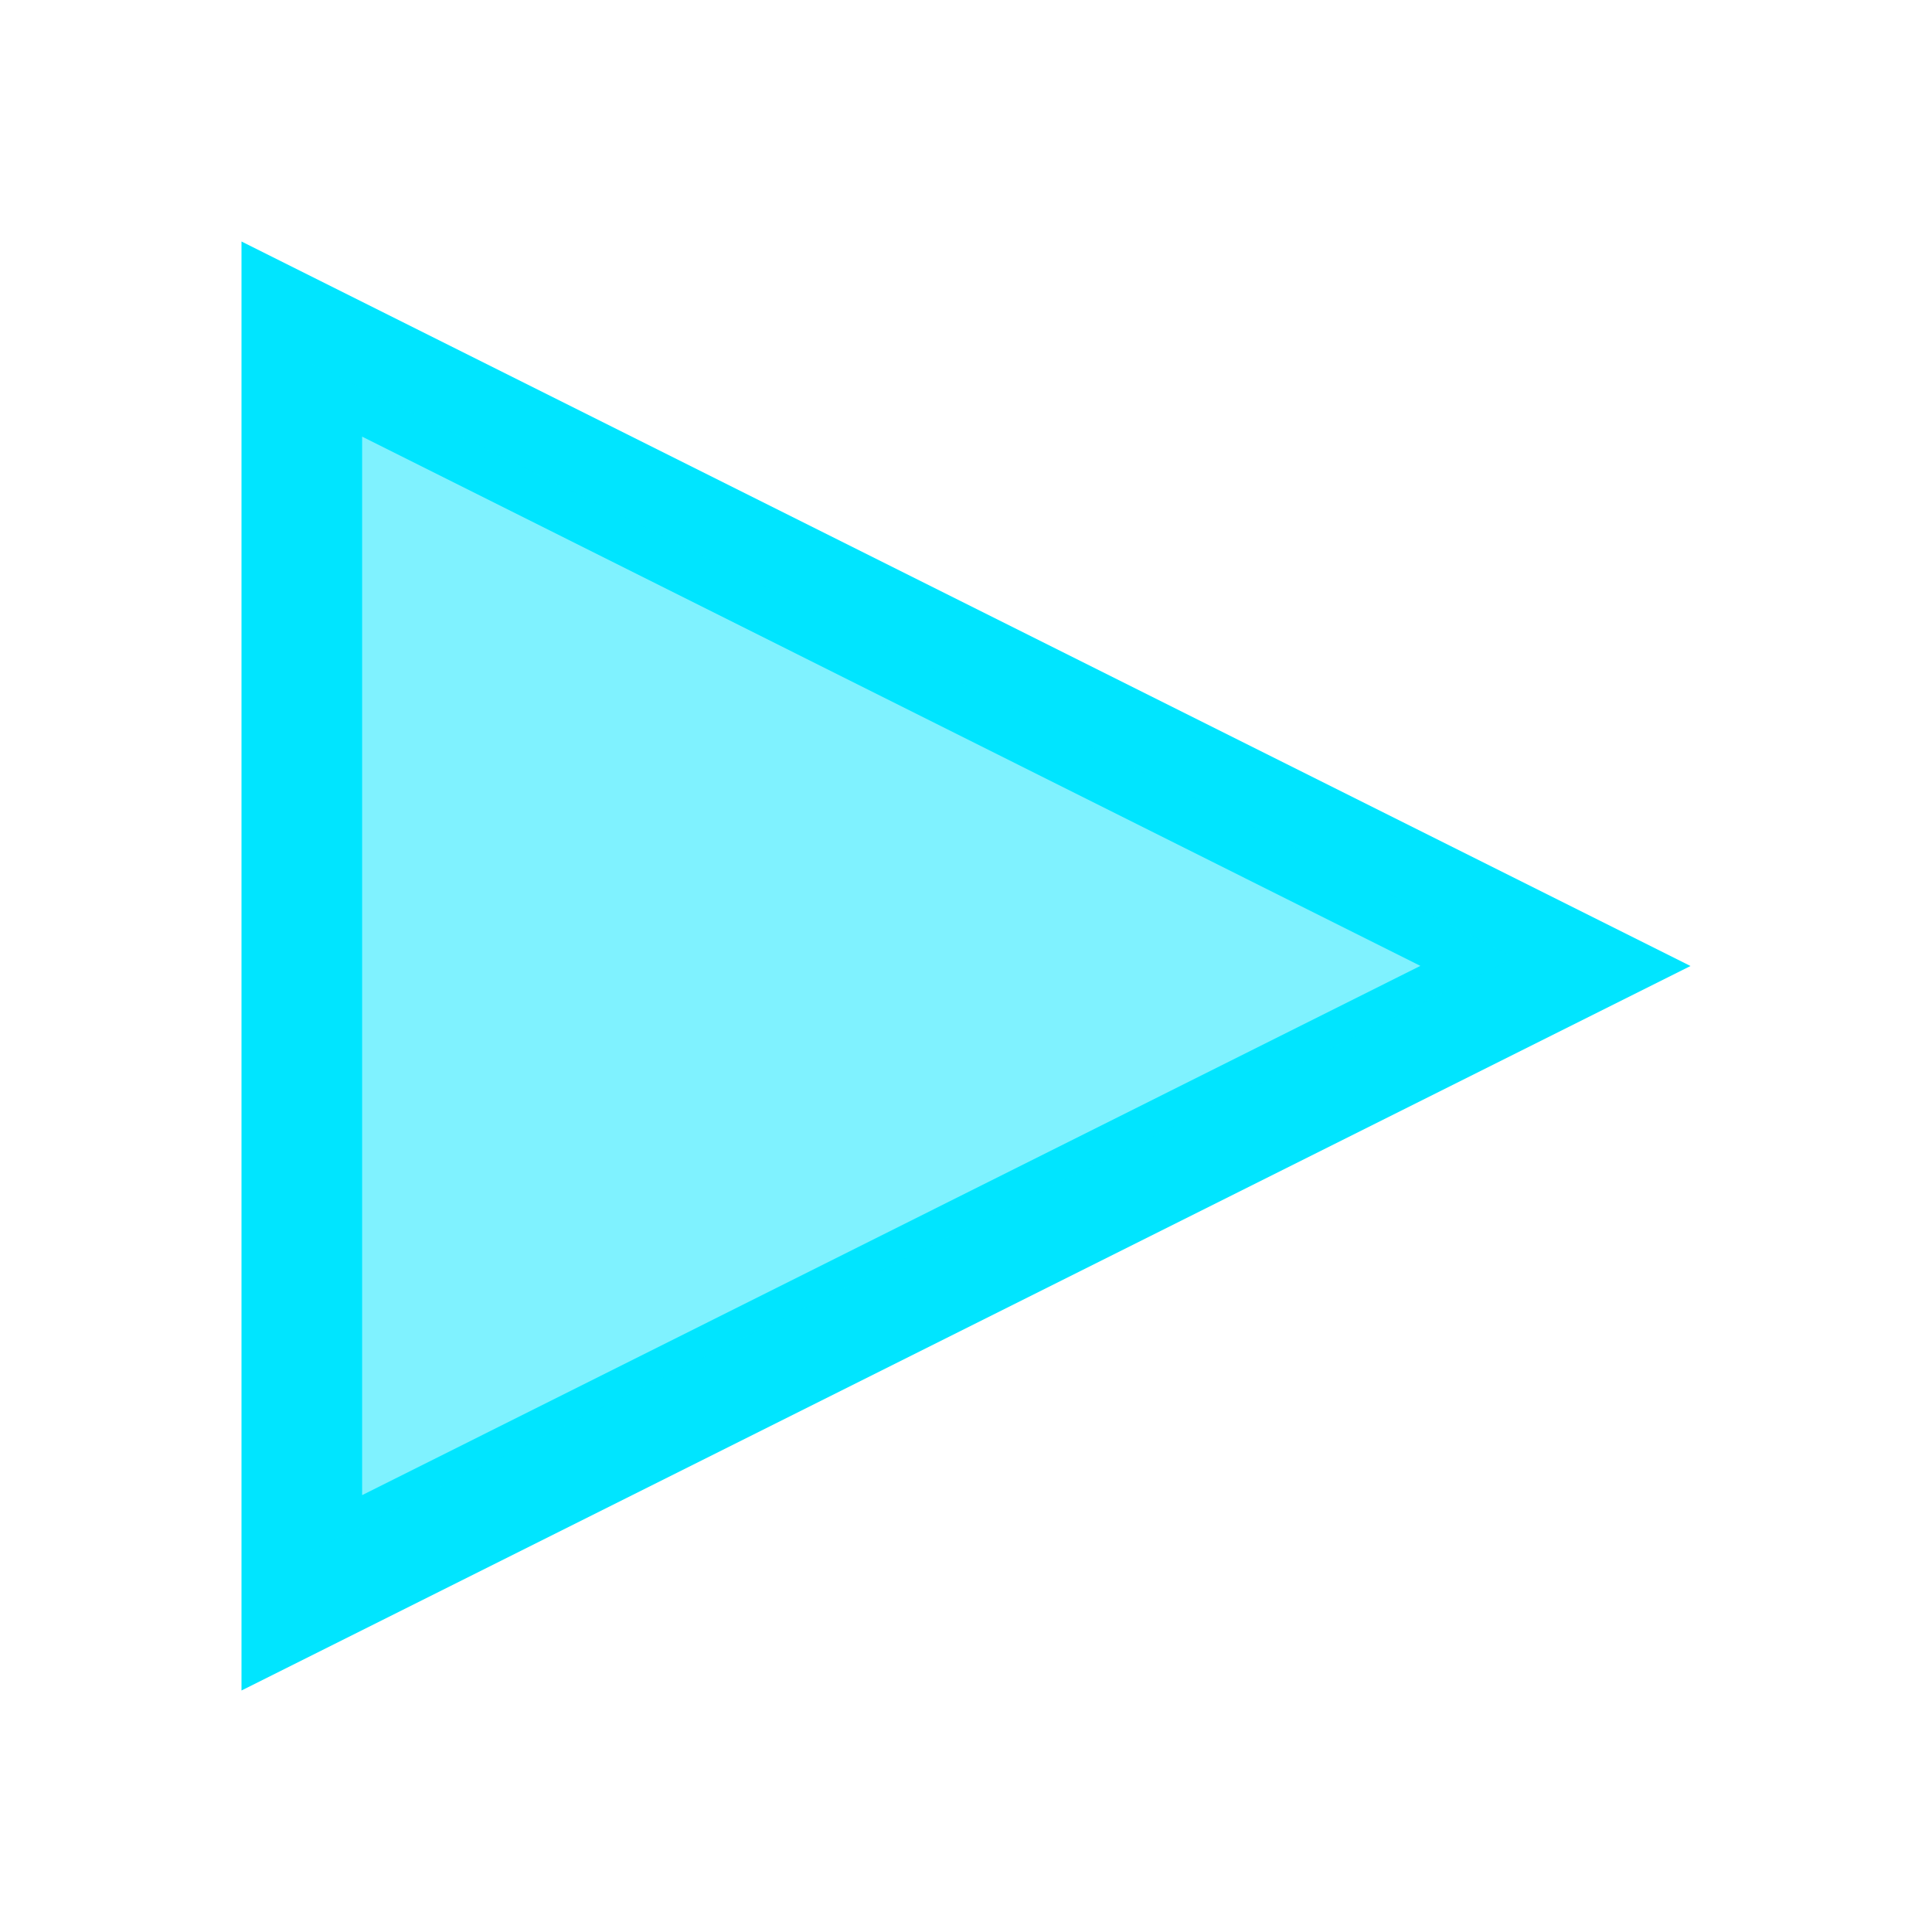 <svg version="1.1" viewBox="0 0 16 16" xmlns="http://www.w3.org/2000/svg">
    <defs>
        <style type="text/css" id="current-color-scheme">.ColorScheme-Text {
        color:#00e5ff;
      }</style>
    </defs>
    <path class="ColorScheme-Text" d="m14 8-12 6v-12zm-2.237-1e-3 -8.764-4.383v8.766z" fill="currentColor"/>
    <path d="m2.563 7.925v-4.924l4.994 2.457c4.381 2.156 4.99 2.46 4.96 2.482-0.019 0.014-2.266 1.124-4.994 2.467l-4.96 2.442z" class="ColorScheme-Text" fill="currentColor" fill-opacity=".502"/>
</svg>
